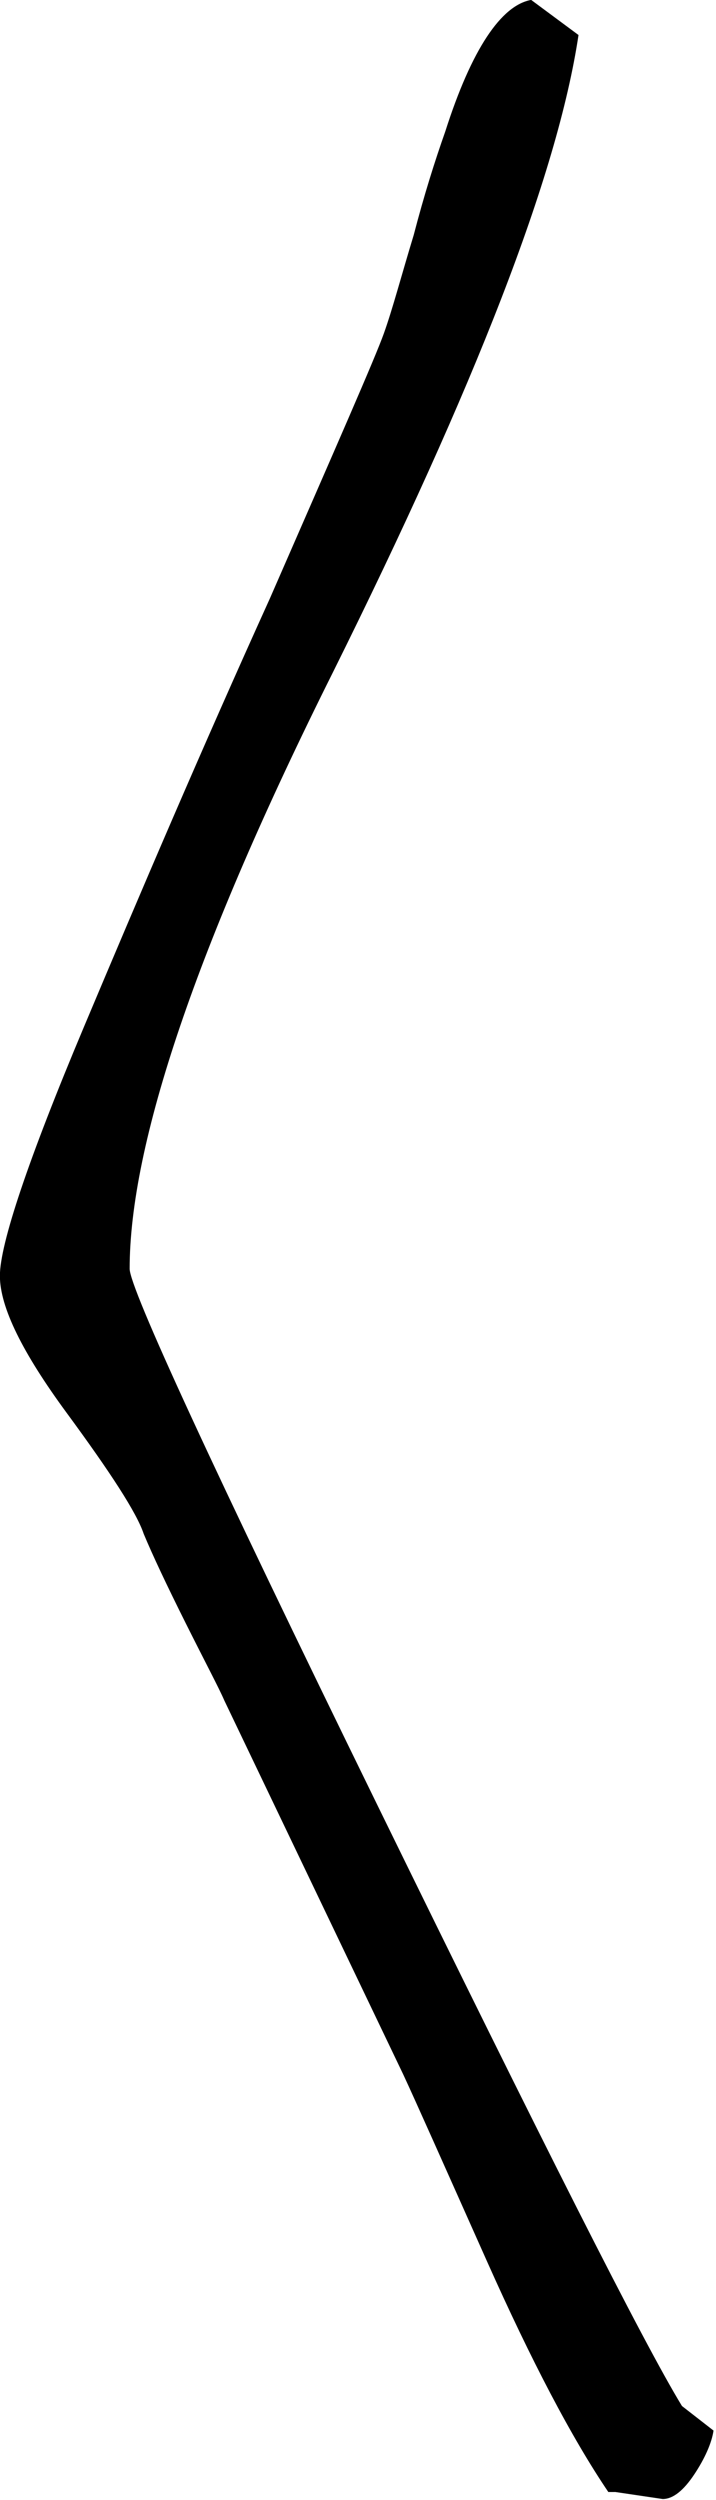 <?xml version="1.0" encoding="UTF-8" standalone="no"?>
<!-- Generator: Adobe Illustrator 19.2.1, SVG Export Plug-In . SVG Version: 6.00 Build 0)  -->
<svg id="Capa_1" xmlns:rdf="http://www.w3.org/1999/02/22-rdf-syntax-ns#" xmlns="http://www.w3.org/2000/svg" xml:space="preserve" viewBox="0 0 43 150" height="100%" width="100%" version="1.1" y="0px" x="0px" xmlns:cc="http://creativecommons.org/ns#" xmlns:dc="http://purl.org/dc/elements/1.1/"><style id="style3" type="text/css">
	.st0{enable-background:new    ;}
</style><g id="g5" style="enable-background:new;" transform="matrix(1.053,0,0,1.053,-15.801,-13.799)" class="st0"><path id="path7" d="m52.8,155.5-2.7-0.4h-0.4c-2.1-3.1-4.4-7.5-6.9-13.1s-4.1-9.2-4.8-10.7l-10.2-21.3c-0.3-0.7-1.1-2.2-2.2-4.4s-1.9-3.9-2.4-5.1c-0.4-1.2-1.9-3.5-4.4-6.9s-3.8-6-3.8-7.8,1.6-6.6,4.8-14.2,6.7-15.8,10.6-24.4c3.8-8.7,6-13.7,6.5-15.1s1-3.3,1.7-5.6c0.6-2.3,1.2-4.2,1.8-5.9,1.5-4.7,3.2-7.2,4.9-7.5l2.7,2c-1.2,8-5.9,20-14,36.3-7.8,15.6-11.6,26.9-11.6,34,0,1.1,4.7,11.3,14.1,30.5s15.2,30.7,17.4,34.3l1.8,1.4c-0.1,0.7-0.5,1.6-1.1,2.5s-1.2,1.4-1.8,1.4z"/></g></svg>
